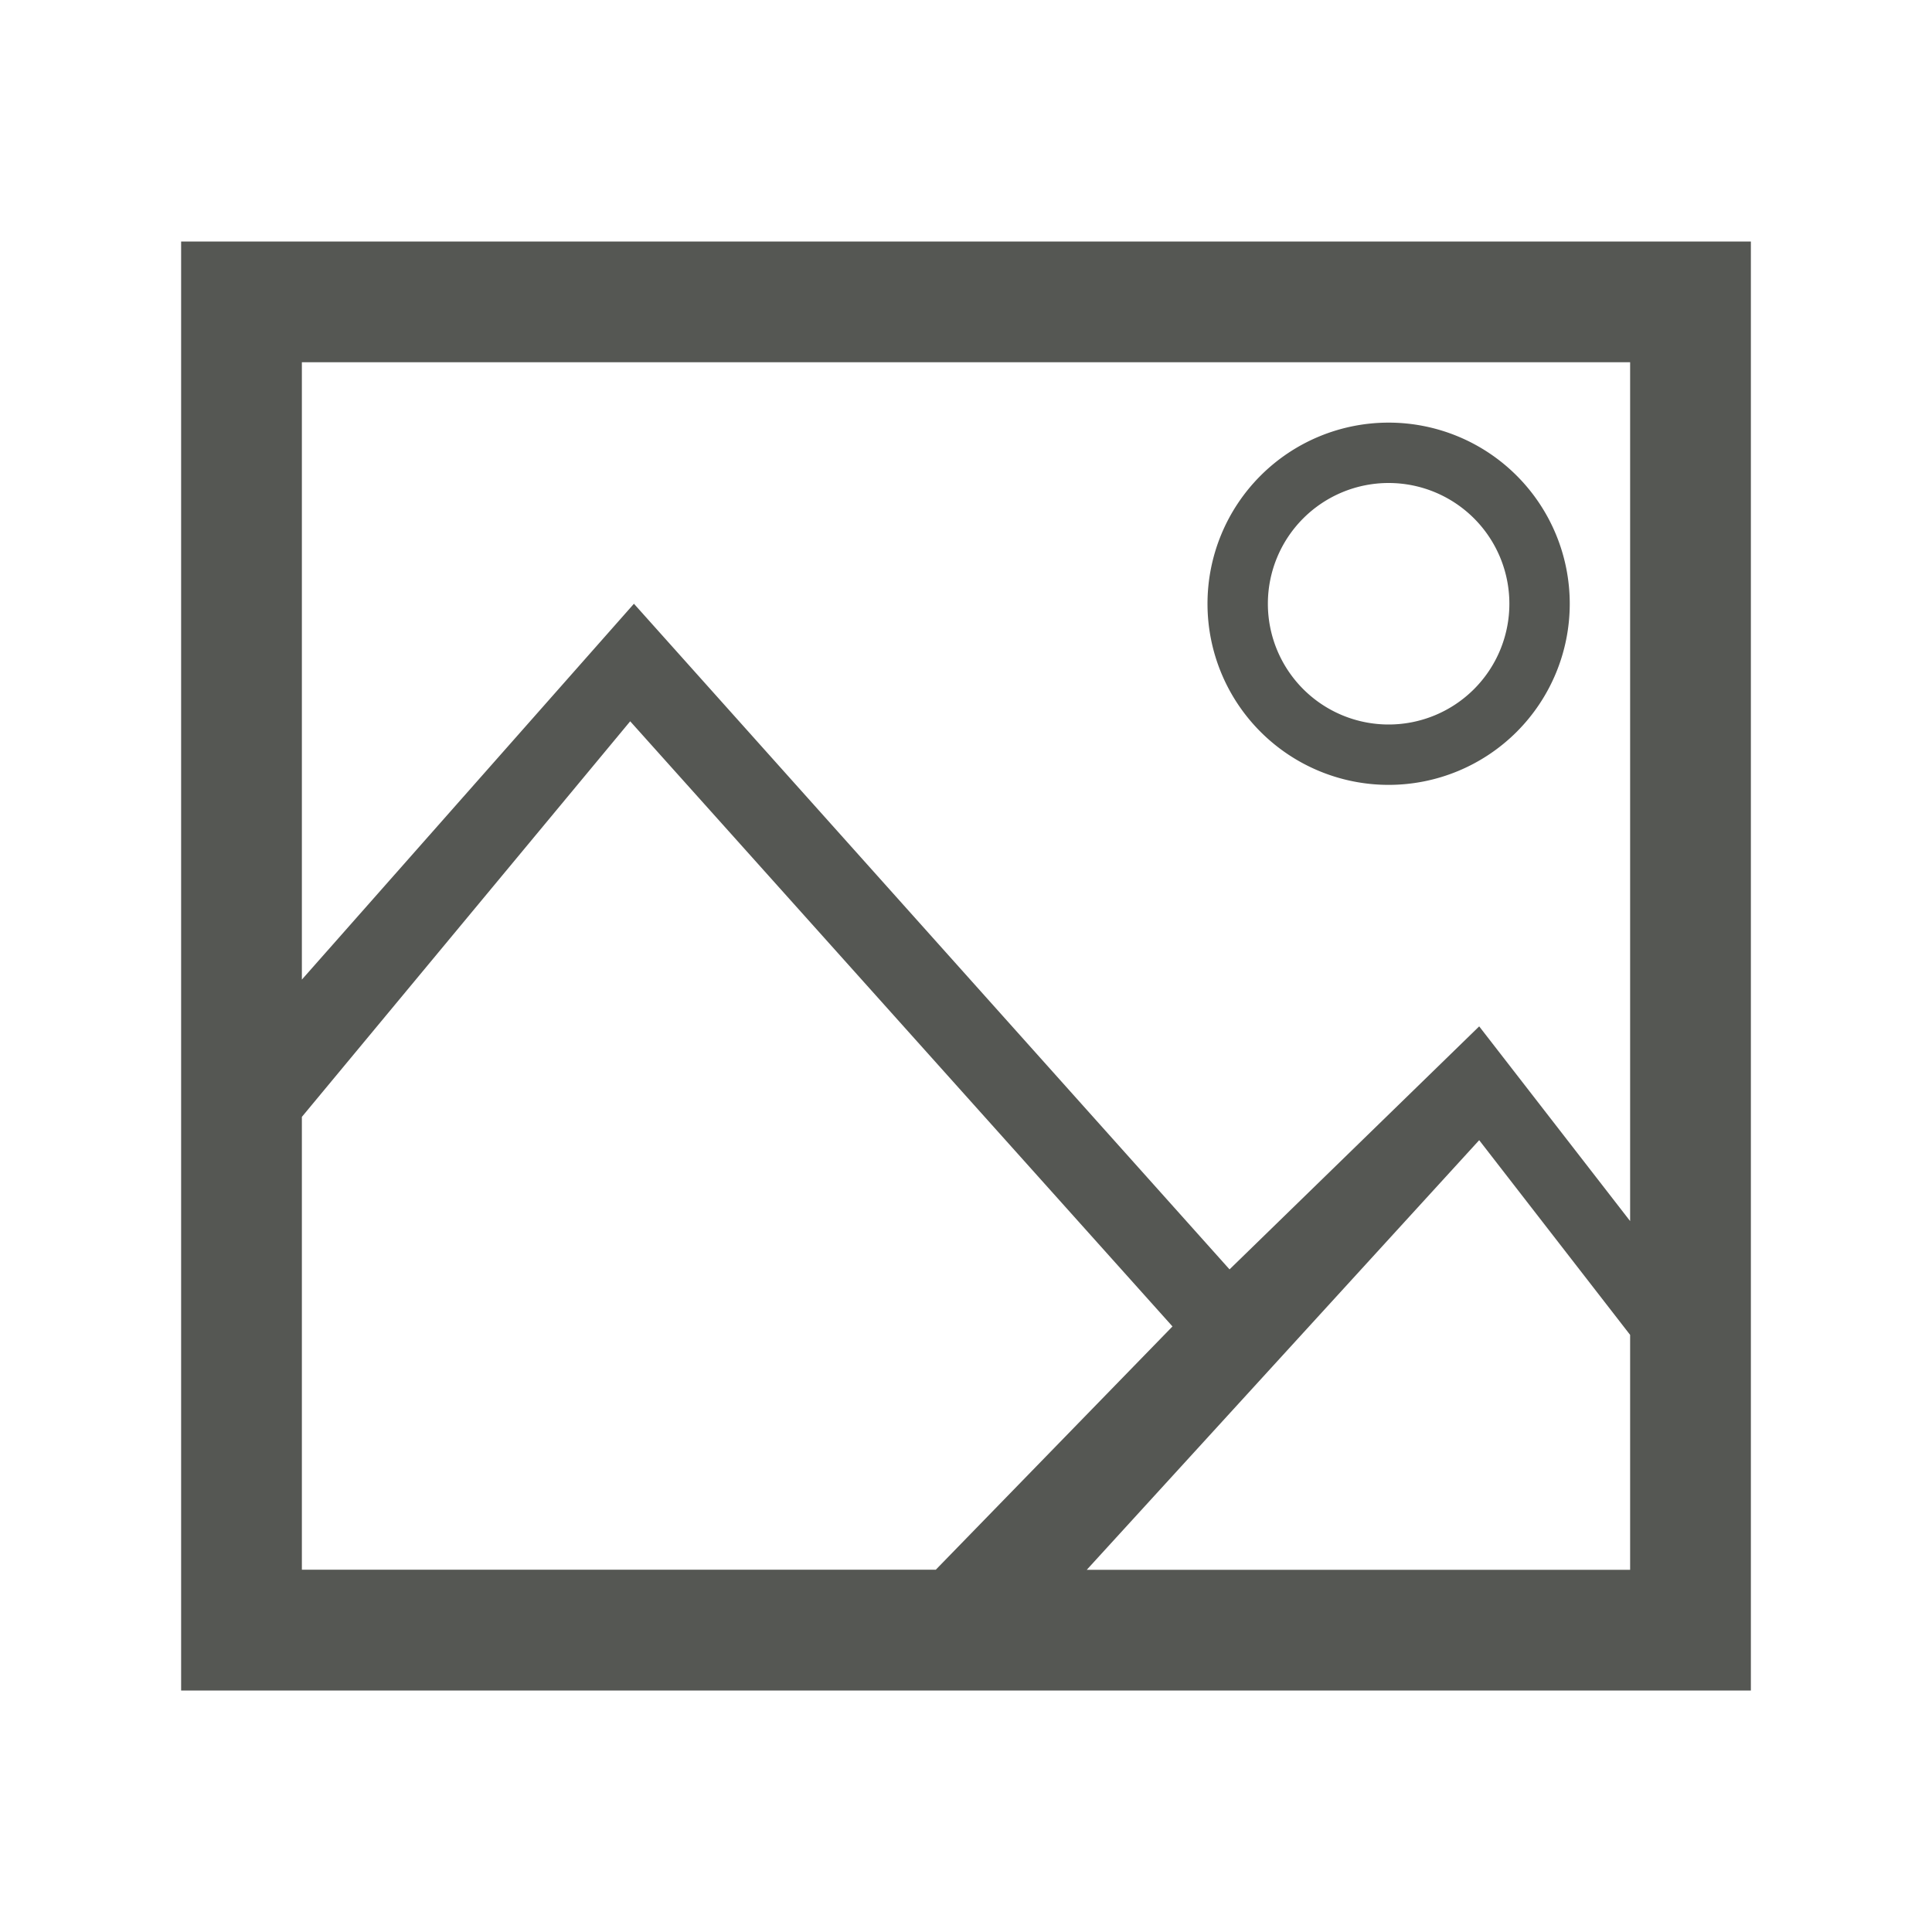 <svg height="32" viewBox="0 0 32 32" width="32" xmlns="http://www.w3.org/2000/svg"><path d="m3 4v24h26v-24zm2 2h22v14.225l-2.5-3.225-4.135 4.025-9.865-11.025-5.5 6.225zm18 1a3 3 0 0 0 -3 3 3 3 0 0 0 3 3 3 3 0 0 0 3-3 3 3 0 0 0 -3-3zm0 1a2 2 0 0 1 2 2 2 2 0 0 1 -2 2 2 2 0 0 1 -2-2 2 2 0 0 1 2-2zm-12.562 3.947 8.982 10.023-3.92 4.029h-10.5v-7.5zm14.062 6.938 2.5 3.225v3.891h-9z" fill="#555753" stroke-width="1.333"/></svg>